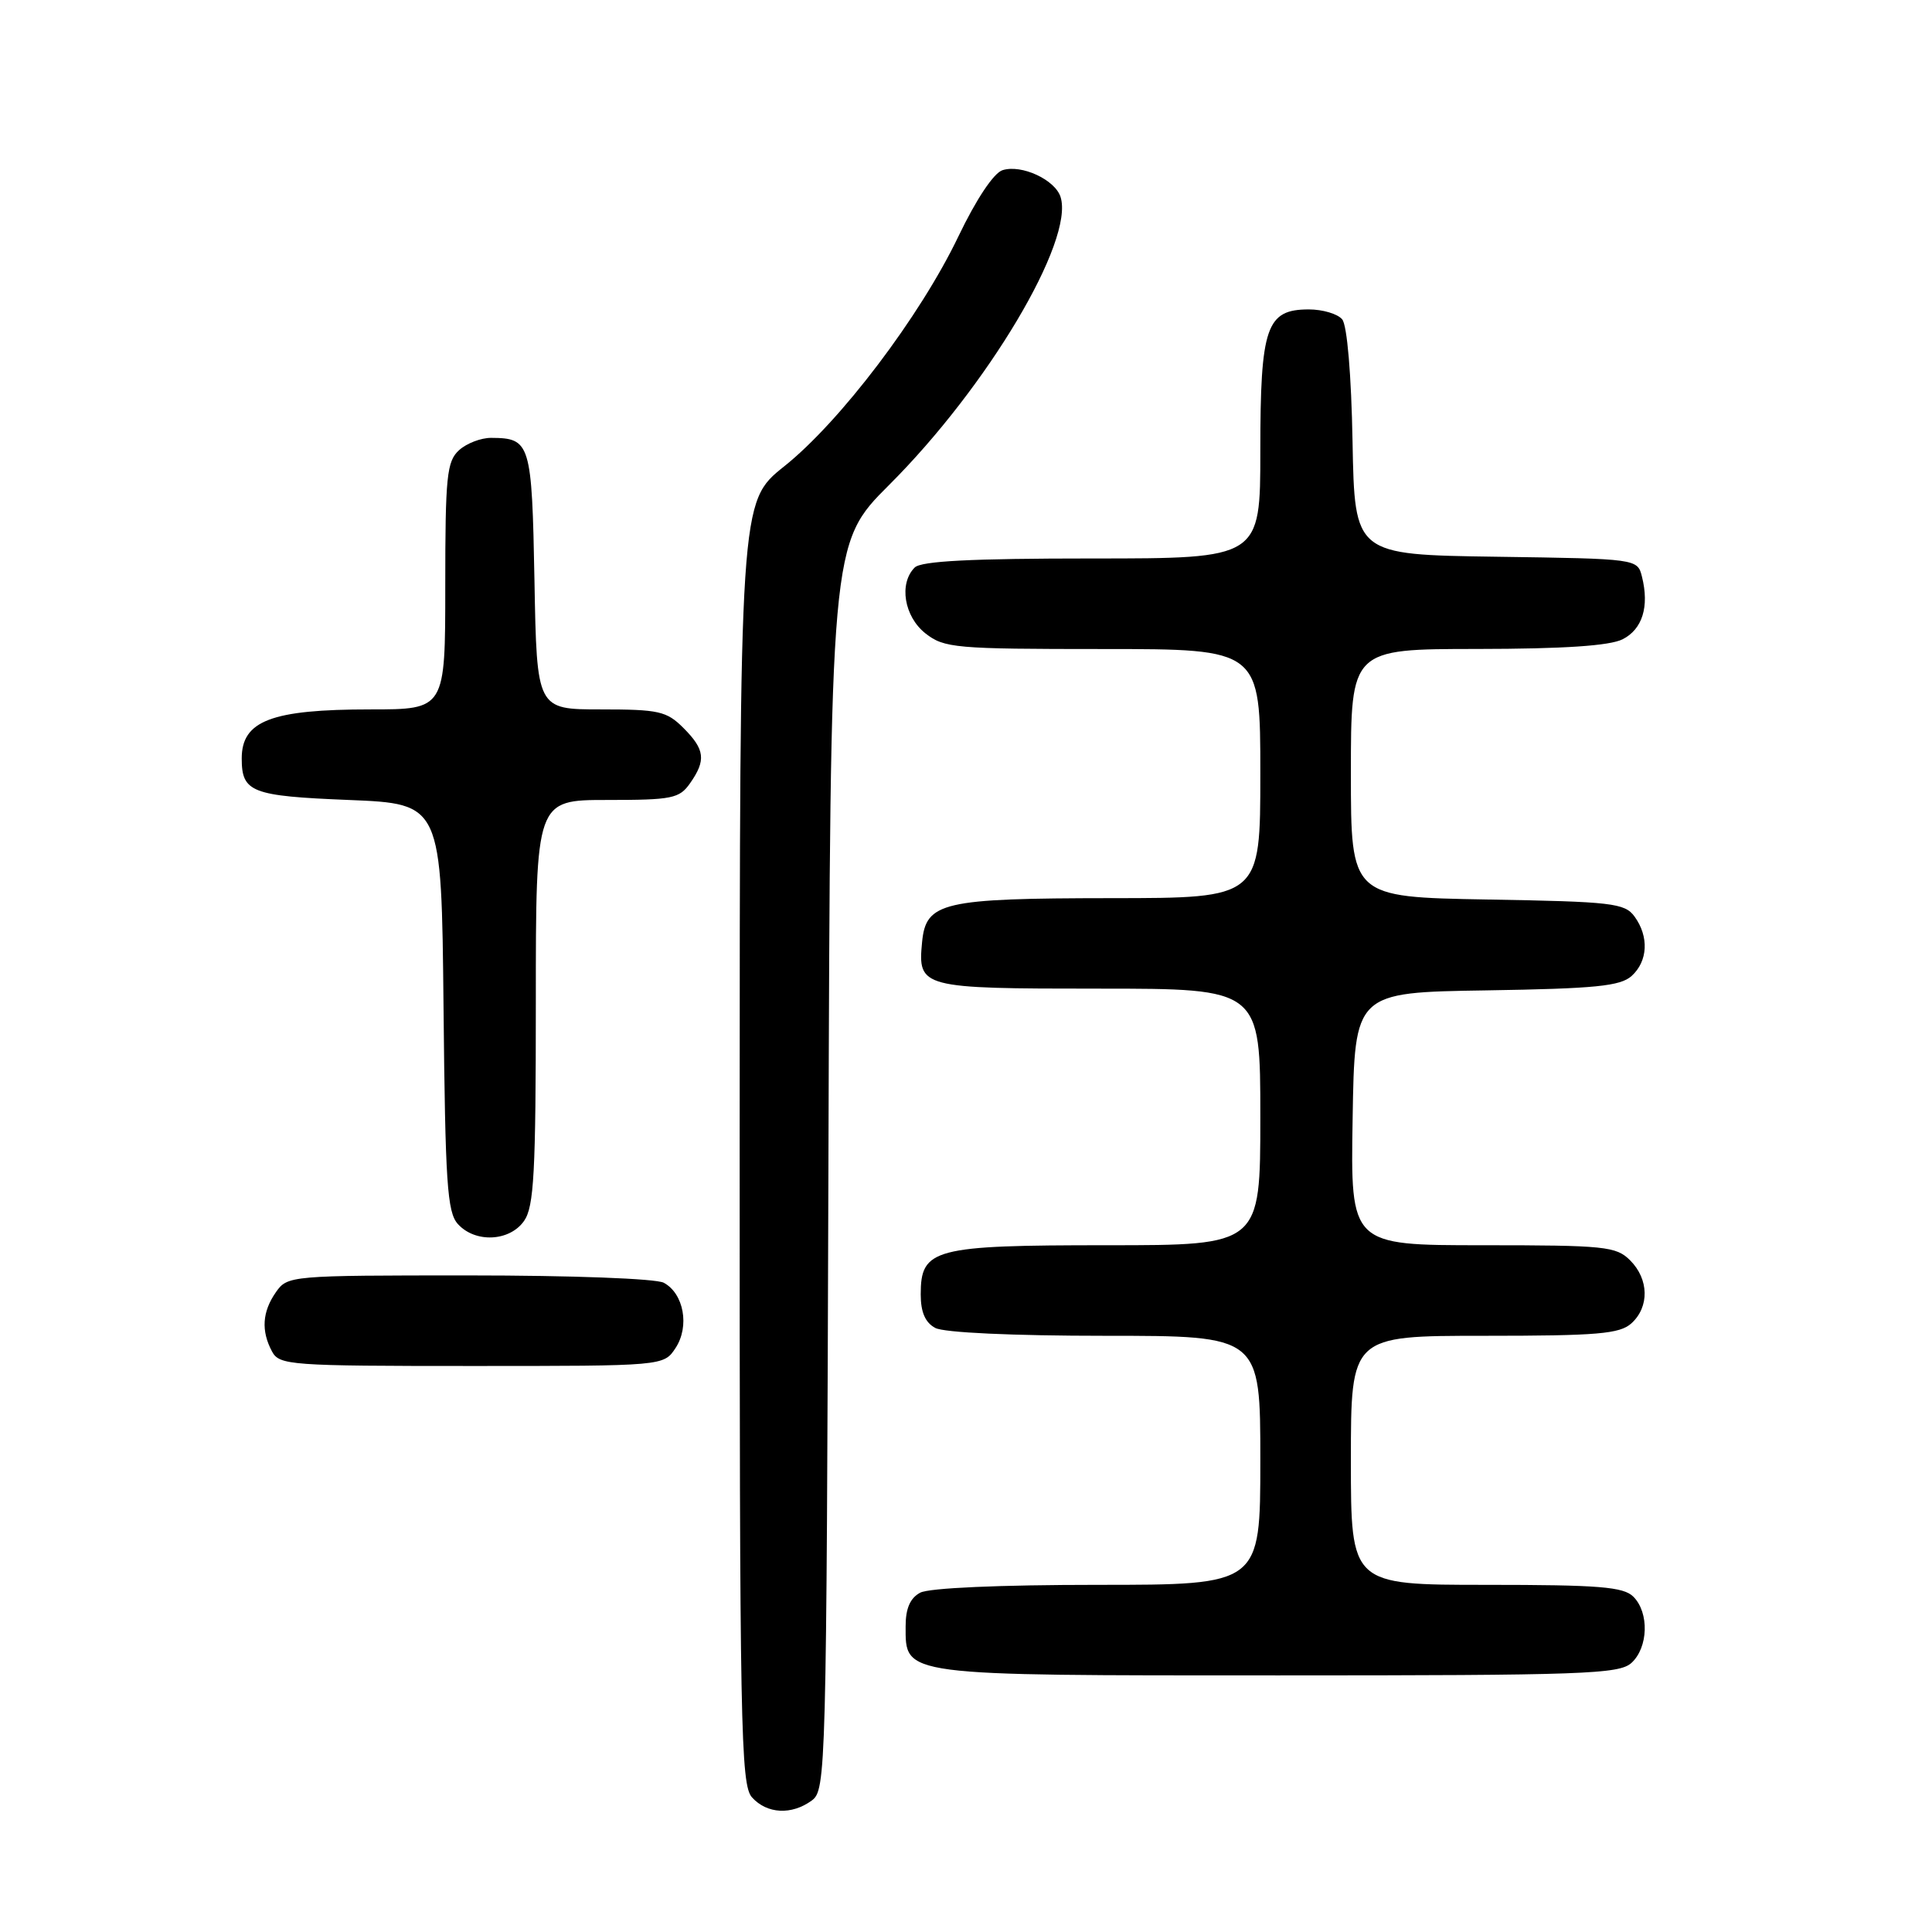 <?xml version="1.0" encoding="UTF-8" standalone="no"?>
<!DOCTYPE svg PUBLIC "-//W3C//DTD SVG 1.1//EN" "http://www.w3.org/Graphics/SVG/1.1/DTD/svg11.dtd" >
<svg xmlns="http://www.w3.org/2000/svg" xmlns:xlink="http://www.w3.org/1999/xlink" version="1.1" viewBox="0 0 256 256">
 <g >
 <path fill="currentColor"
d=" M 107.56 238.58 C 109.45 237.20 109.51 235.01 109.77 154.60 C 110.03 72.03 110.03 72.03 117.81 64.26 C 130.85 51.25 142.37 31.90 140.53 26.10 C 139.80 23.81 135.35 21.75 132.84 22.55 C 131.67 22.92 129.36 26.39 126.99 31.33 C 121.93 41.90 111.34 55.88 103.89 61.81 C 98.02 66.50 98.02 66.50 98.01 151.42 C 98.00 229.05 98.14 236.50 99.65 238.17 C 101.64 240.36 104.89 240.53 107.56 238.58 Z  M 216.17 220.35 C 218.41 218.31 218.55 213.69 216.43 211.57 C 215.12 210.26 211.89 210.00 196.93 210.00 C 179.00 210.00 179.00 210.00 179.00 193.50 C 179.00 177.00 179.00 177.00 196.67 177.00 C 211.71 177.00 214.61 176.75 216.17 175.35 C 218.57 173.17 218.50 169.50 216.00 167.00 C 214.15 165.15 212.67 165.00 196.48 165.00 C 178.95 165.00 178.95 165.00 179.23 148.25 C 179.50 131.50 179.50 131.50 196.95 131.23 C 211.41 131.00 214.70 130.67 216.20 129.32 C 218.36 127.36 218.52 124.10 216.58 121.44 C 215.29 119.67 213.63 119.47 197.08 119.19 C 179.00 118.87 179.00 118.87 179.00 102.44 C 179.00 86.00 179.00 86.00 195.75 85.99 C 207.21 85.98 213.29 85.57 215.00 84.71 C 217.63 83.38 218.56 80.38 217.57 76.42 C 216.97 74.04 216.97 74.04 198.24 73.77 C 179.50 73.50 179.50 73.50 179.22 58.57 C 179.06 49.64 178.50 43.11 177.85 42.32 C 177.25 41.59 175.26 41.00 173.43 41.00 C 167.79 41.00 167.00 43.29 167.00 59.72 C 167.00 74.00 167.00 74.00 144.70 74.00 C 128.69 74.00 122.06 74.34 121.20 75.20 C 119.08 77.32 119.80 81.70 122.63 83.93 C 125.11 85.87 126.54 86.00 146.13 86.00 C 167.00 86.00 167.00 86.00 167.00 102.50 C 167.00 119.00 167.00 119.00 147.25 119.01 C 124.86 119.03 122.69 119.53 122.18 124.84 C 121.60 130.89 122.01 131.00 145.62 131.00 C 167.00 131.00 167.00 131.00 167.00 148.00 C 167.00 165.00 167.00 165.00 146.72 165.00 C 123.68 165.00 122.00 165.44 122.00 171.52 C 122.00 173.87 122.60 175.25 123.93 175.96 C 125.09 176.58 134.17 177.00 146.43 177.00 C 167.00 177.00 167.00 177.00 167.00 193.50 C 167.00 210.00 167.00 210.00 145.43 210.00 C 132.48 210.00 123.10 210.41 121.93 211.04 C 120.60 211.75 120.00 213.13 120.00 215.48 C 120.00 222.11 119.18 222.00 169.39 222.00 C 209.82 222.00 214.53 221.83 216.17 220.35 Z  M 89.52 178.61 C 91.40 175.74 90.61 171.40 87.95 169.97 C 86.92 169.42 75.78 169.00 62.12 169.00 C 38.45 169.00 38.09 169.03 36.56 171.22 C 34.75 173.81 34.58 176.34 36.04 179.07 C 37.02 180.90 38.38 181.00 62.51 181.00 C 87.95 181.00 87.95 181.00 89.52 178.61 Z  M 69.44 161.78 C 70.76 159.90 71.00 155.39 71.00 132.78 C 71.00 106.00 71.00 106.00 80.44 106.00 C 89.07 106.00 90.02 105.81 91.44 103.78 C 93.58 100.73 93.41 99.31 90.55 96.45 C 88.33 94.23 87.28 94.00 79.61 94.00 C 71.13 94.00 71.13 94.00 70.82 76.96 C 70.48 58.66 70.29 58.05 65.08 58.02 C 63.75 58.01 61.83 58.74 60.83 59.65 C 59.20 61.13 59.00 63.09 59.00 77.65 C 59.00 94.00 59.00 94.00 49.07 94.00 C 35.96 94.00 32.03 95.50 32.03 100.50 C 32.03 104.98 33.31 105.48 46.21 106.00 C 58.50 106.50 58.50 106.50 58.77 133.44 C 59.00 156.75 59.25 160.62 60.67 162.19 C 62.97 164.73 67.53 164.51 69.44 161.78 Z "/>
</g>
</svg>